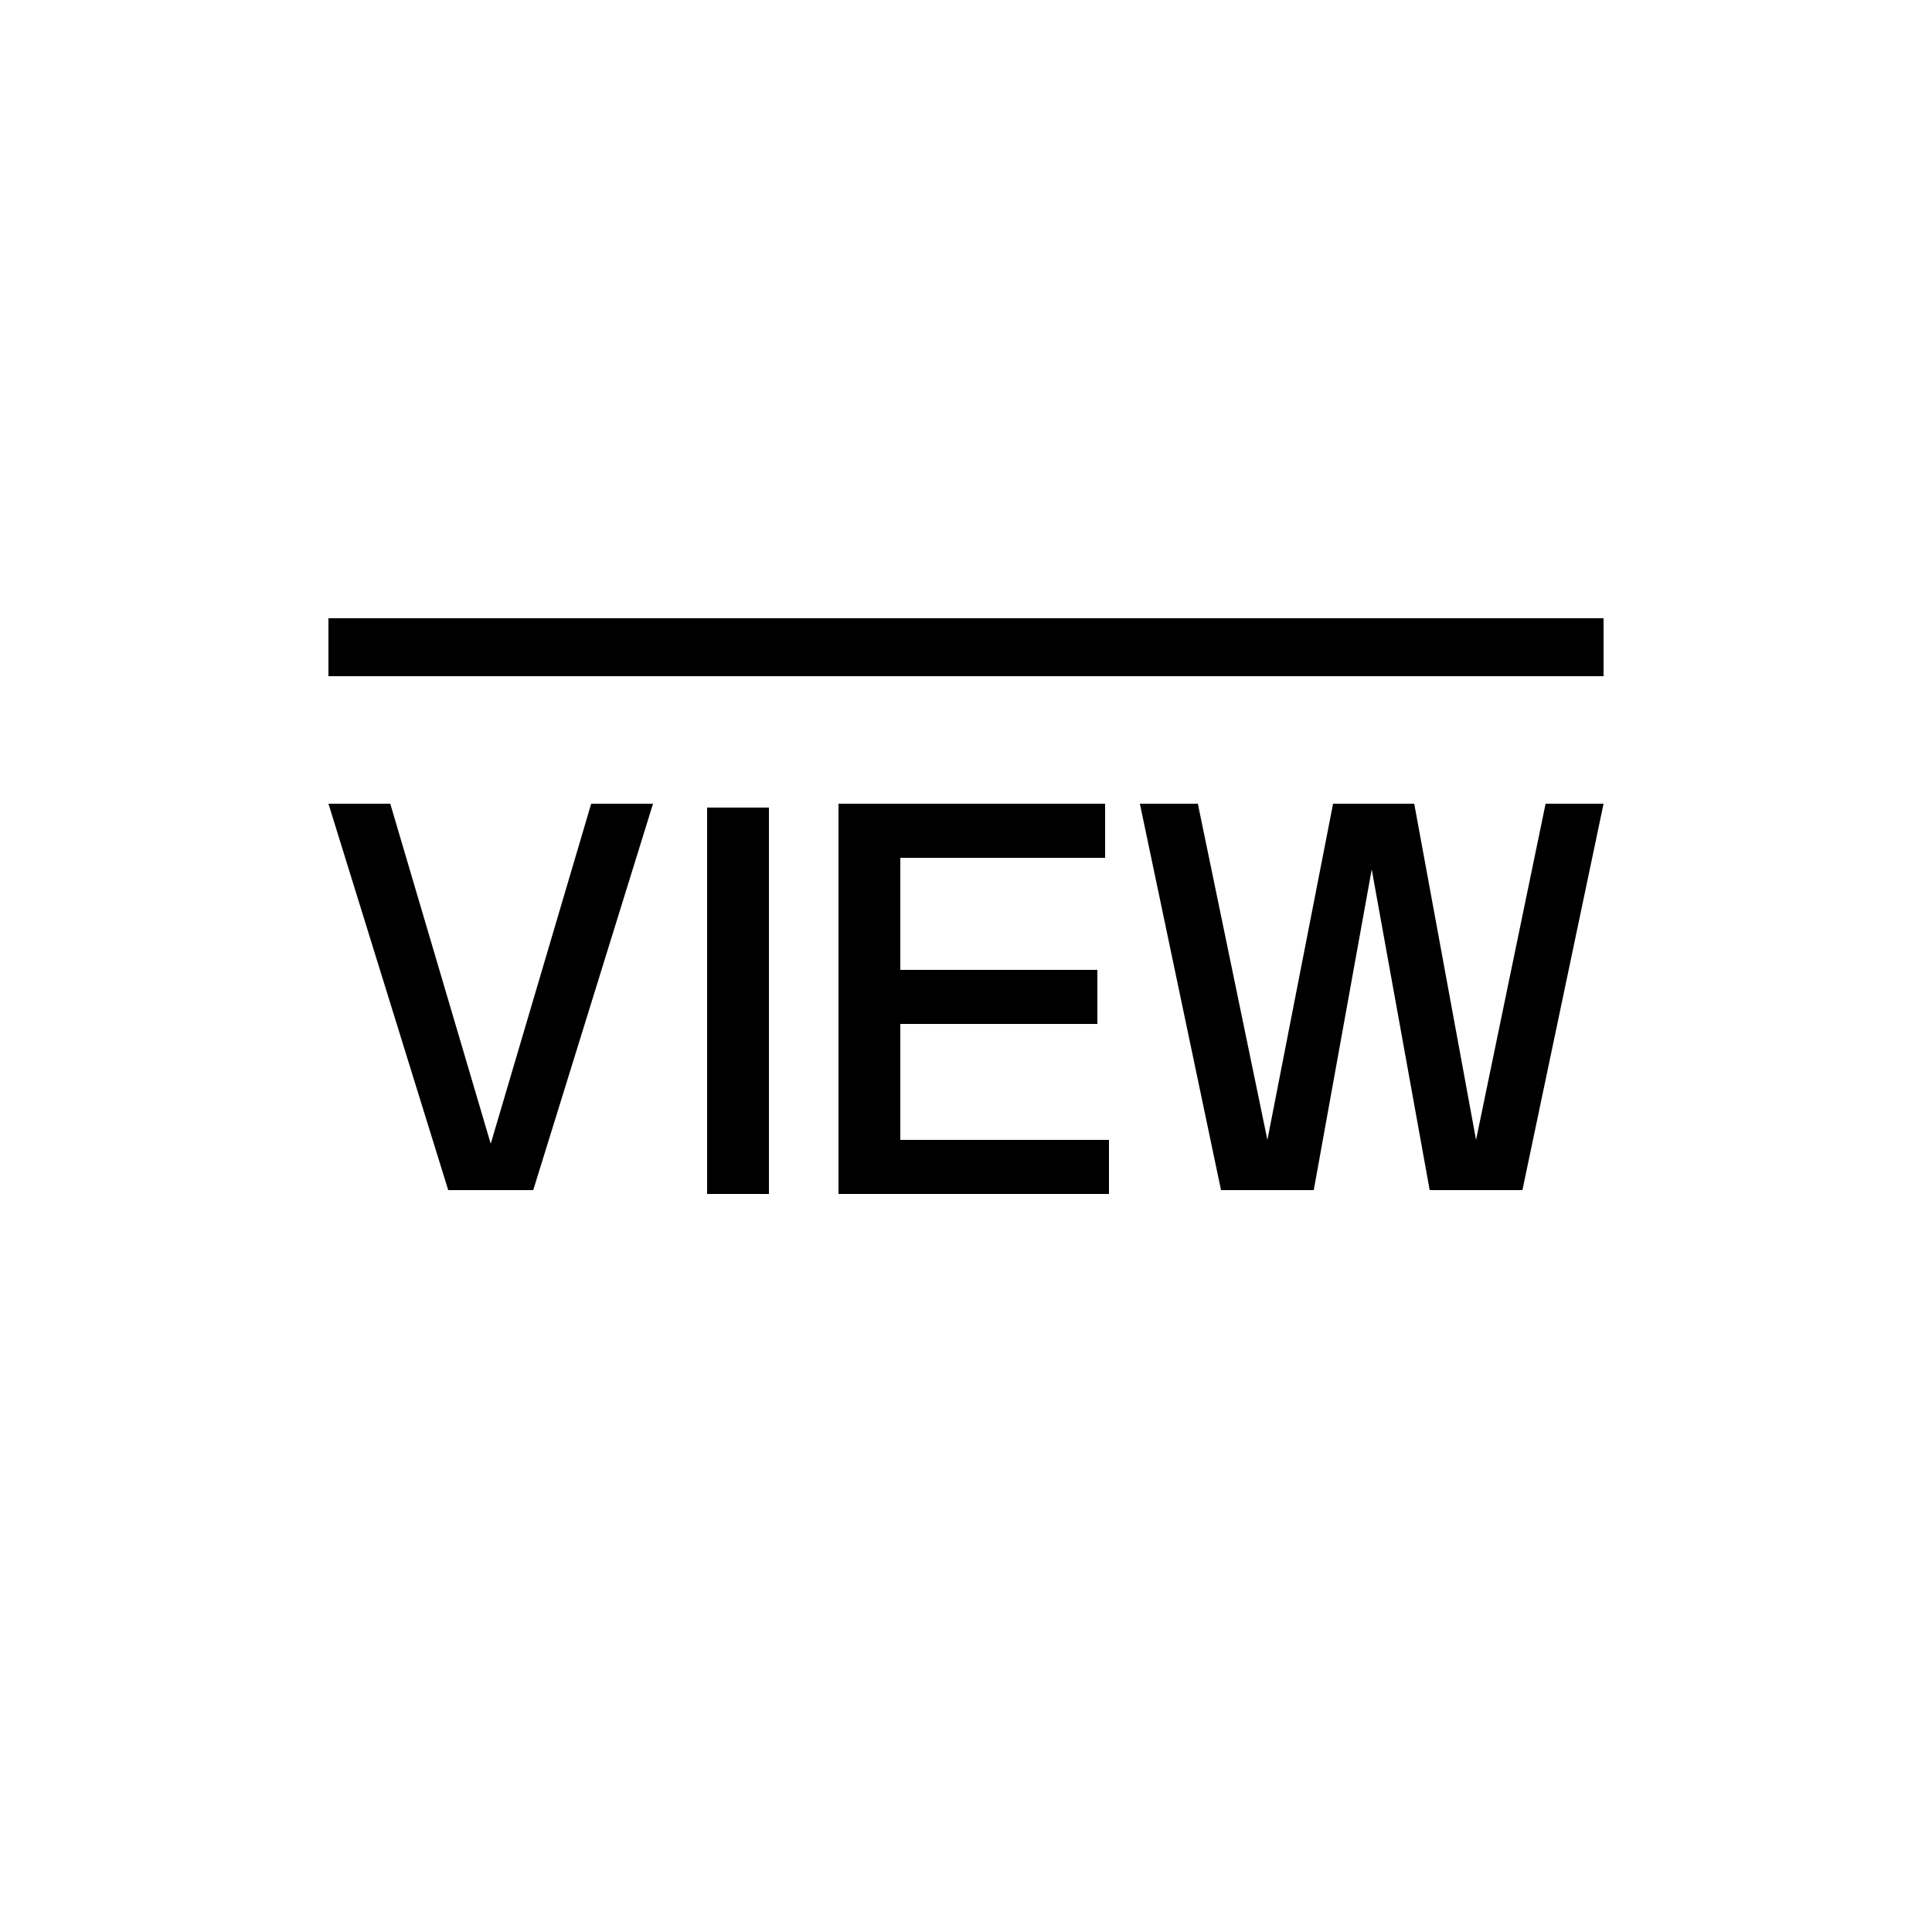 <?xml version="1.0" encoding="utf-8"?>
<!-- Generator: Adobe Illustrator 21.0.0, SVG Export Plug-In . SVG Version: 6.00 Build 0)  -->
<svg version="1.1" id="Layer_1" xmlns="http://www.w3.org/2000/svg" xmlns:xlink="http://www.w3.org/1999/xlink" x="0px" y="0px"
	 viewBox="0 0 50 50" style="enable-background:new 0 0 50 50;" xml:space="preserve">
<g>
	<path d="M10.1,20.8l2.6,8.8l2.6-8.8h1.6l-3.1,10h-2.2l-3.1-10H10.1z"/>
	<path d="M18.3,30.9v-10h1.6v10H18.3z"/>
	<path d="M21.8,20.8h6.8v1.4h-5.3v2.9h5.1v1.4h-5.1v3h5.4v1.4h-7V20.8z"/>
	<path d="M34.5,20.8h2.1l1.6,8.7l1.8-8.7h1.5l-2.1,10H37l-1.5-8.3l-1.5,8.3h-2.4l-2.1-10h1.5l1.8,8.7L34.5,20.8z"/>
</g>
<rect x="8.5" y="16" width="33" height="1.5"/>
</svg>

